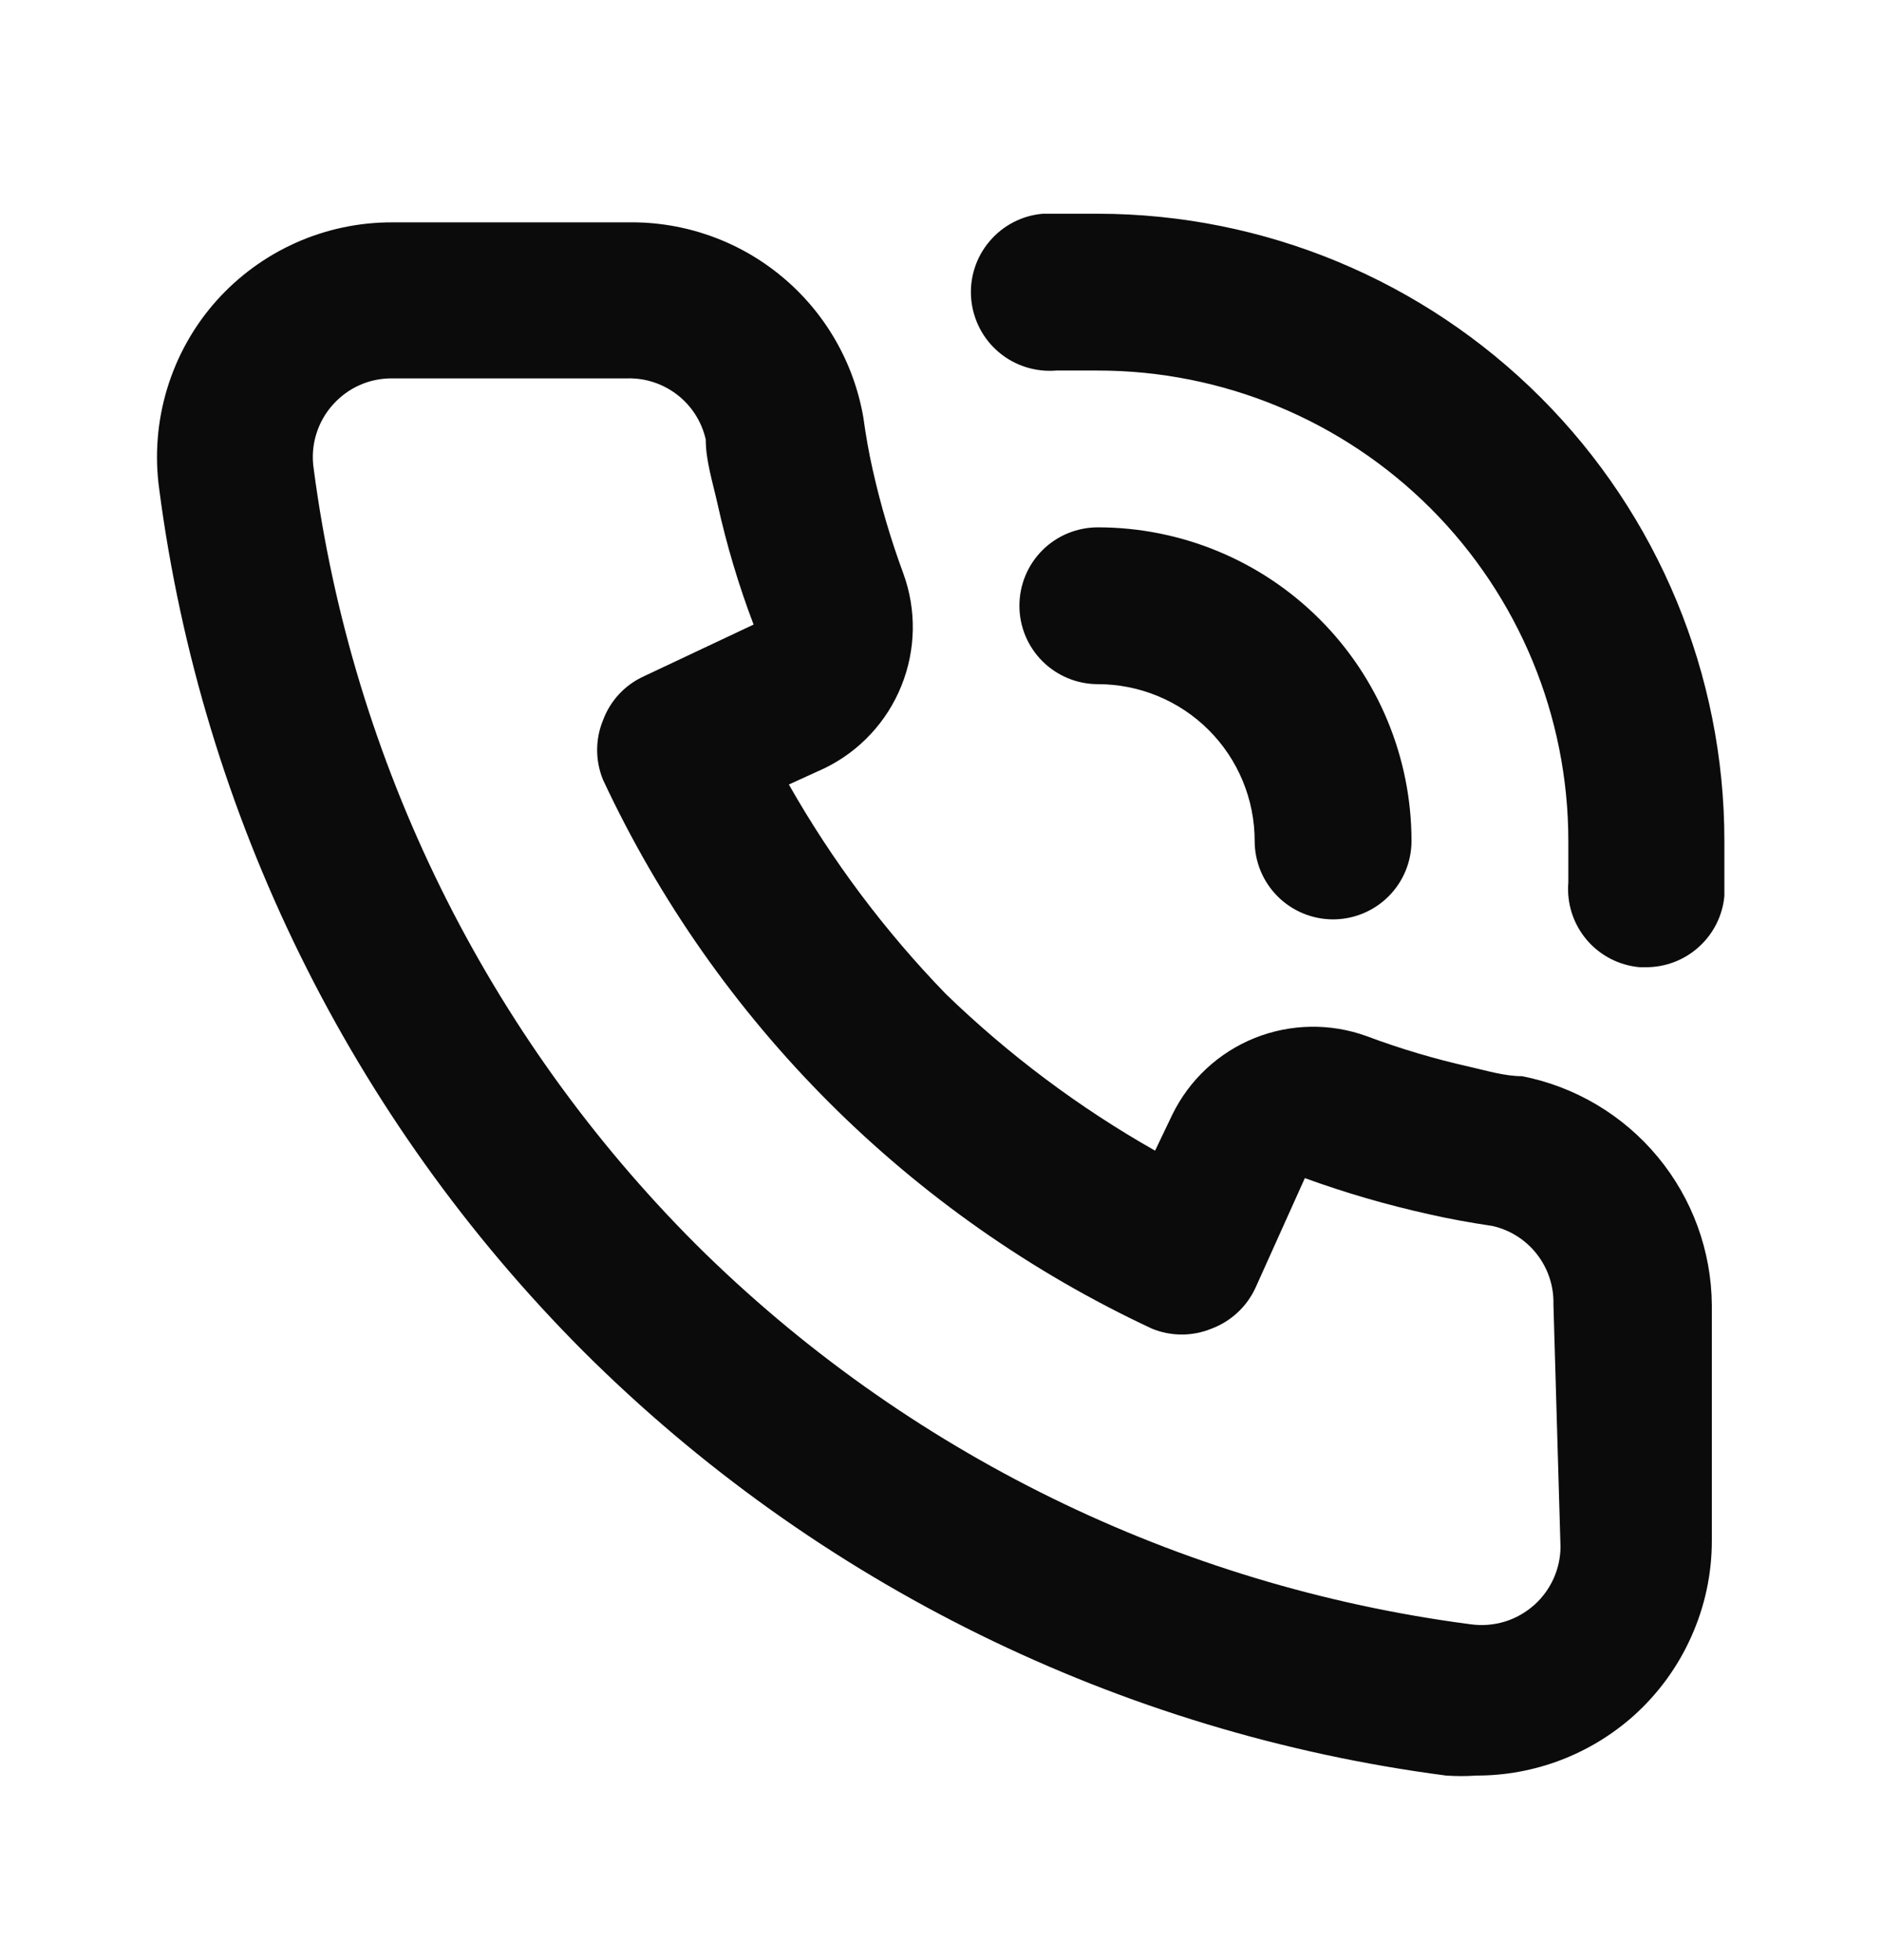 <svg width="24" height="25" viewBox="0 0 24 25" fill="none" xmlns="http://www.w3.org/2000/svg">
<path d="M19.41 13.726C19.19 13.726 18.96 13.656 18.74 13.606C18.295 13.506 17.857 13.376 17.43 13.216C16.966 13.047 16.456 13.056 15.998 13.24C15.54 13.425 15.167 13.772 14.95 14.216L14.73 14.676C13.759 14.125 12.862 13.453 12.06 12.676C11.283 11.874 10.611 10.977 10.06 10.006L10.52 9.796C10.963 9.579 11.311 9.205 11.495 8.747C11.68 8.289 11.689 7.779 11.52 7.316C11.361 6.885 11.231 6.444 11.13 5.996C11.08 5.776 11.04 5.546 11.01 5.326C10.889 4.621 10.52 3.983 9.97 3.527C9.42 3.07 8.725 2.825 8.01 2.836H5C4.577 2.835 4.159 2.924 3.773 3.096C3.387 3.269 3.042 3.52 2.76 3.836C2.472 4.159 2.258 4.541 2.132 4.956C2.006 5.37 1.971 5.807 2.03 6.236C2.574 10.398 4.475 14.264 7.44 17.236C10.411 20.2 14.278 22.102 18.44 22.646C18.57 22.655 18.7 22.655 18.83 22.646C19.567 22.647 20.279 22.376 20.83 21.886C21.145 21.604 21.397 21.259 21.569 20.872C21.742 20.486 21.831 20.068 21.83 19.646V16.646C21.825 15.955 21.581 15.287 21.14 14.755C20.699 14.223 20.088 13.859 19.41 13.726ZM19.9 19.726C19.9 19.865 19.87 20.003 19.813 20.131C19.756 20.258 19.674 20.372 19.57 20.466C19.46 20.565 19.33 20.64 19.188 20.683C19.046 20.726 18.897 20.737 18.75 20.716C15.018 20.228 11.55 18.528 8.88 15.876C6.207 13.203 4.492 9.723 4 5.976C3.978 5.829 3.989 5.679 4.033 5.537C4.076 5.396 4.15 5.265 4.25 5.156C4.345 5.051 4.46 4.967 4.59 4.91C4.719 4.853 4.859 4.825 5 4.826H8C8.231 4.82 8.457 4.895 8.639 5.037C8.822 5.179 8.949 5.38 9 5.606C9 5.876 9.09 6.156 9.15 6.426C9.266 6.949 9.419 7.464 9.61 7.966L8.21 8.626C7.969 8.736 7.782 8.937 7.69 9.186C7.59 9.429 7.59 9.702 7.69 9.946C9.129 13.028 11.607 15.506 14.69 16.946C14.933 17.046 15.207 17.046 15.45 16.946C15.698 16.853 15.899 16.666 16.01 16.426L16.64 15.026C17.156 15.214 17.684 15.367 18.22 15.486C18.48 15.546 18.76 15.596 19.03 15.636C19.256 15.686 19.457 15.814 19.599 15.996C19.741 16.178 19.816 16.404 19.81 16.636L19.9 19.726ZM14 2.726C13.77 2.726 13.53 2.726 13.3 2.726C13.035 2.748 12.789 2.875 12.618 3.079C12.446 3.282 12.362 3.545 12.385 3.811C12.408 4.076 12.534 4.321 12.738 4.493C12.941 4.664 13.205 4.748 13.47 4.726H14C15.591 4.726 17.117 5.358 18.243 6.483C19.368 7.608 20 9.134 20 10.726C20 10.906 20 11.076 20 11.256C19.978 11.519 20.061 11.781 20.232 11.984C20.402 12.186 20.646 12.313 20.91 12.336H20.99C21.24 12.337 21.482 12.244 21.667 12.075C21.852 11.907 21.968 11.675 21.99 11.426C21.99 11.196 21.99 10.956 21.99 10.726C21.99 8.606 21.148 6.572 19.65 5.072C18.152 3.572 16.12 2.728 14 2.726ZM16 10.726C16 10.991 16.105 11.245 16.293 11.433C16.48 11.62 16.735 11.726 17 11.726C17.265 11.726 17.52 11.62 17.707 11.433C17.895 11.245 18 10.991 18 10.726C18 9.665 17.579 8.647 16.828 7.897C16.078 7.147 15.061 6.726 14 6.726C13.735 6.726 13.48 6.831 13.293 7.018C13.105 7.206 13 7.46 13 7.726C13 7.991 13.105 8.245 13.293 8.433C13.48 8.62 13.735 8.726 14 8.726C14.53 8.726 15.039 8.936 15.414 9.311C15.789 9.686 16 10.195 16 10.726Z" fill="#0B0B0B"/>
</svg>
